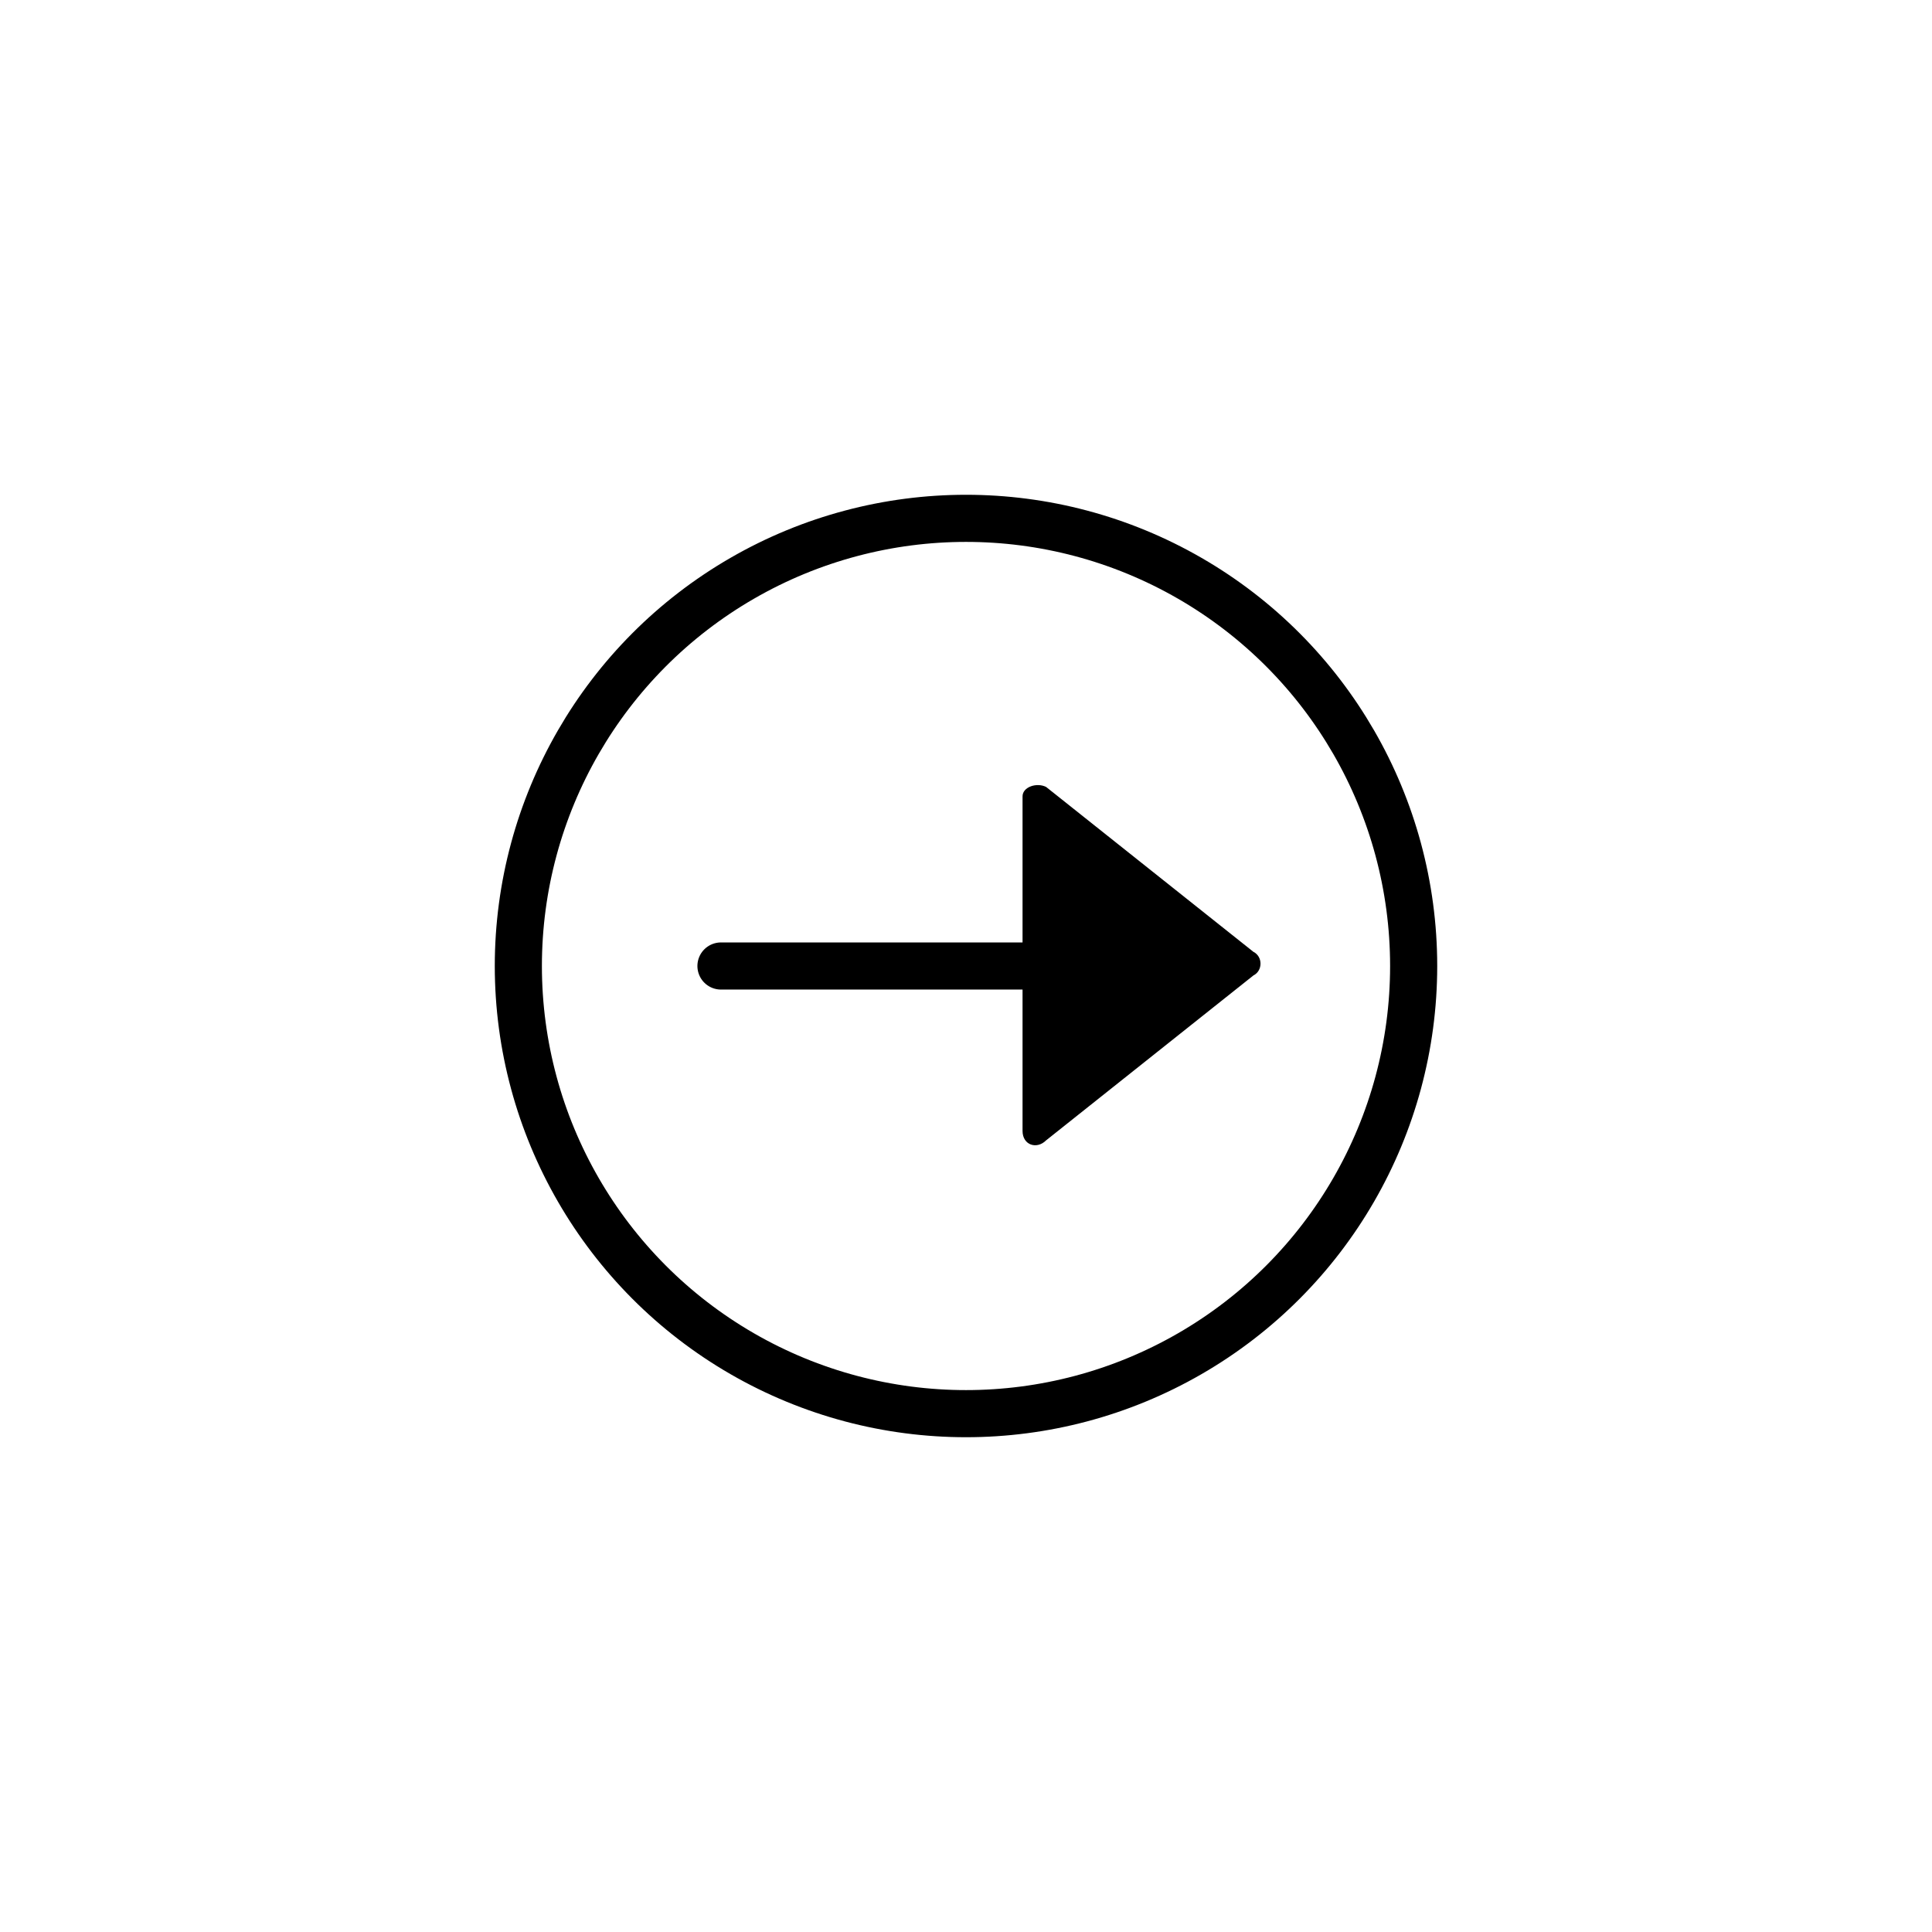 <?xml version="1.0" encoding="utf-8"?>
<!-- Generator: Adobe Illustrator 27.0.1, SVG Export Plug-In . SVG Version: 6.00 Build 0)  -->
<svg version="1.1" id="Calque_2_00000102518825299726029700000009430743401869500565_"
	 xmlns="http://www.w3.org/2000/svg" xmlns:xlink="http://www.w3.org/1999/xlink" x="0px" y="0px" viewBox="0 0 41 41"
	 style="enable-background:new 0 0 41 41;" xml:space="preserve">
<style type="text/css">
	.st0{fill:none;stroke:#000000;stroke-miterlimit:10;}
	.st1{fill:none;stroke:#000000;stroke-linecap:round;stroke-miterlimit:10;}
</style>
<g id="Calque_8">
	<circle class="st0" cx="20.5" cy="20.5" r="9.5"/>
	<line class="st1" x1="15.3" y1="20.5" x2="21.9" y2="20.5"/>
	<path d="M21.7,16.9V24c0,0.3,0.3,0.4,0.5,0.2l4.4-3.5c0.2-0.1,0.2-0.4,0-0.5l-4.4-3.5C22,16.6,21.7,16.7,21.7,16.9L21.7,16.9z"/>
</g>
</svg>
